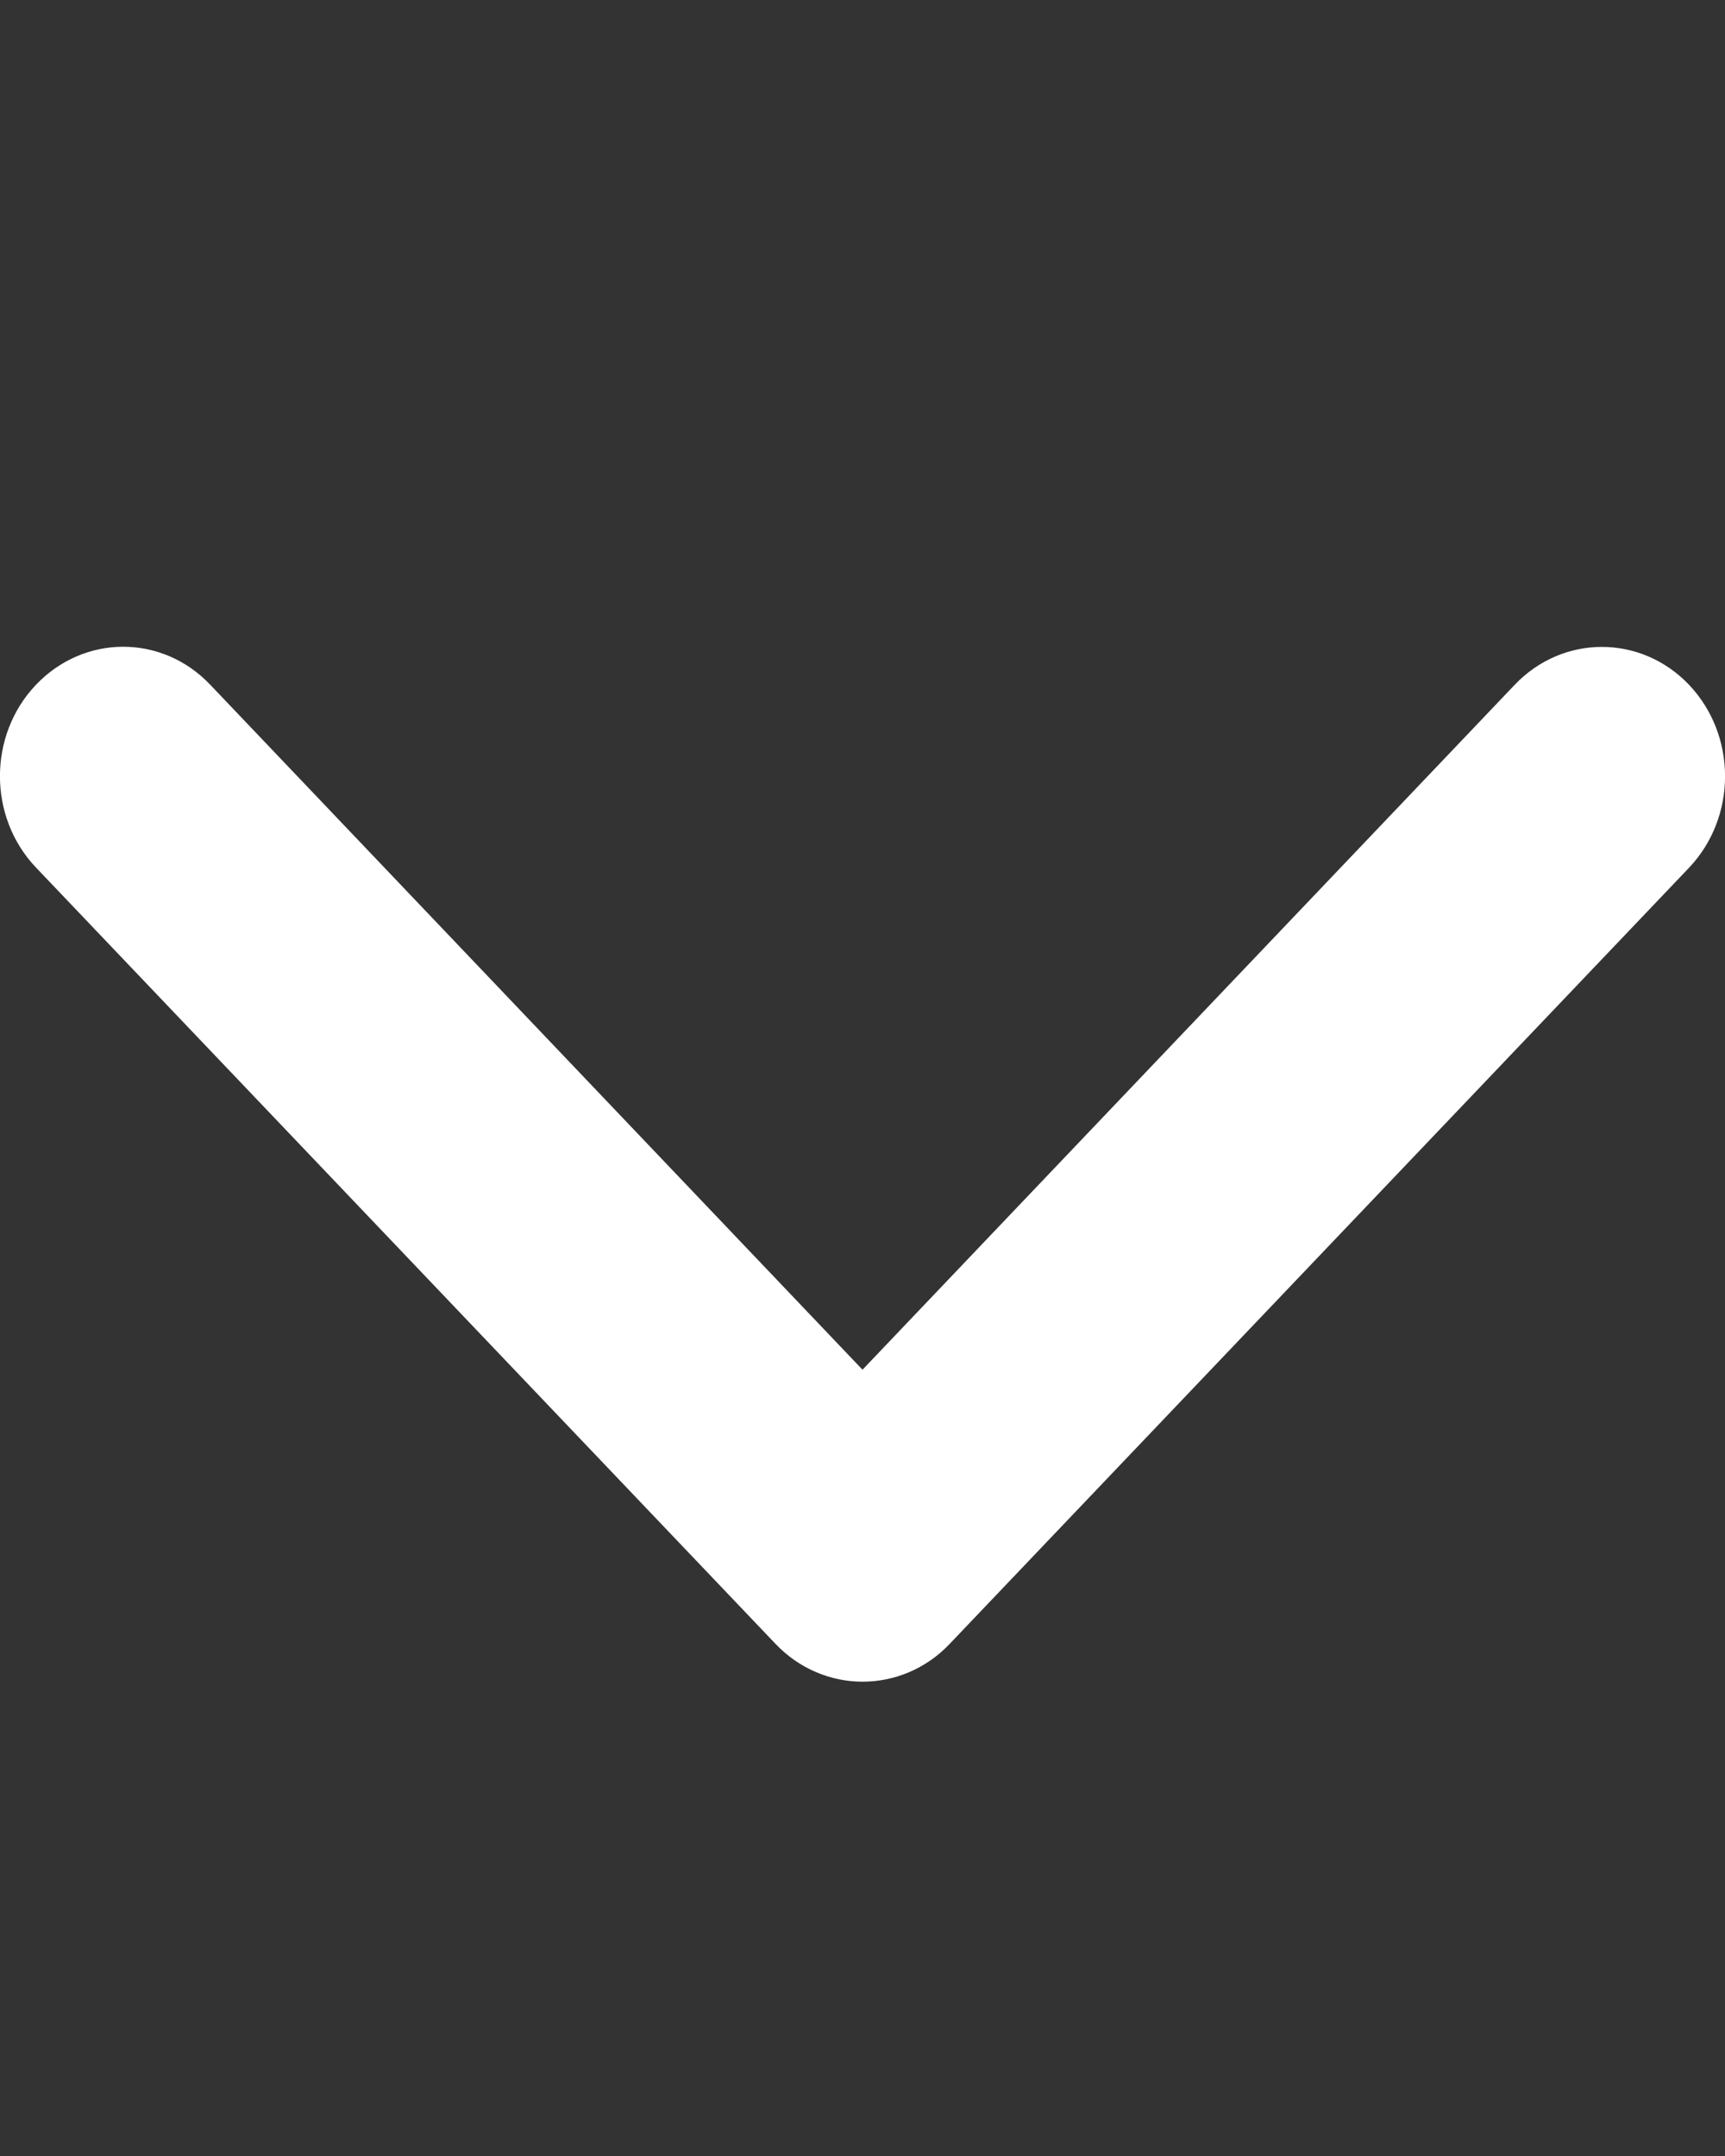 <svg width="8" height="10" viewBox="0 0 8 10" fill="none" xmlns="http://www.w3.org/2000/svg">
<rect x="0" y="0" width="8" height="10" fill="#333333" stroke="none"/>
<g clip-path="url(#clip0_245_3176)">
<path d="M4 7.8C3.854 7.8 3.707 7.741 3.596 7.624L0.167 4.024C-0.056 3.79 -0.056 3.41 0.167 3.176C0.391 2.941 0.752 2.941 0.975 3.176L4 6.353L7.025 3.176C7.248 2.942 7.61 2.942 7.833 3.176C8.056 3.411 8.056 3.79 7.833 4.025L4.404 7.625C4.293 7.742 4.146 7.8 4 7.8Z" fill="white"/>
</g>
<defs>
<clipPath id="clip0_245_3176">
<rect width="8" height="9.6" fill="white"/>
</clipPath>
</defs>
</svg>

